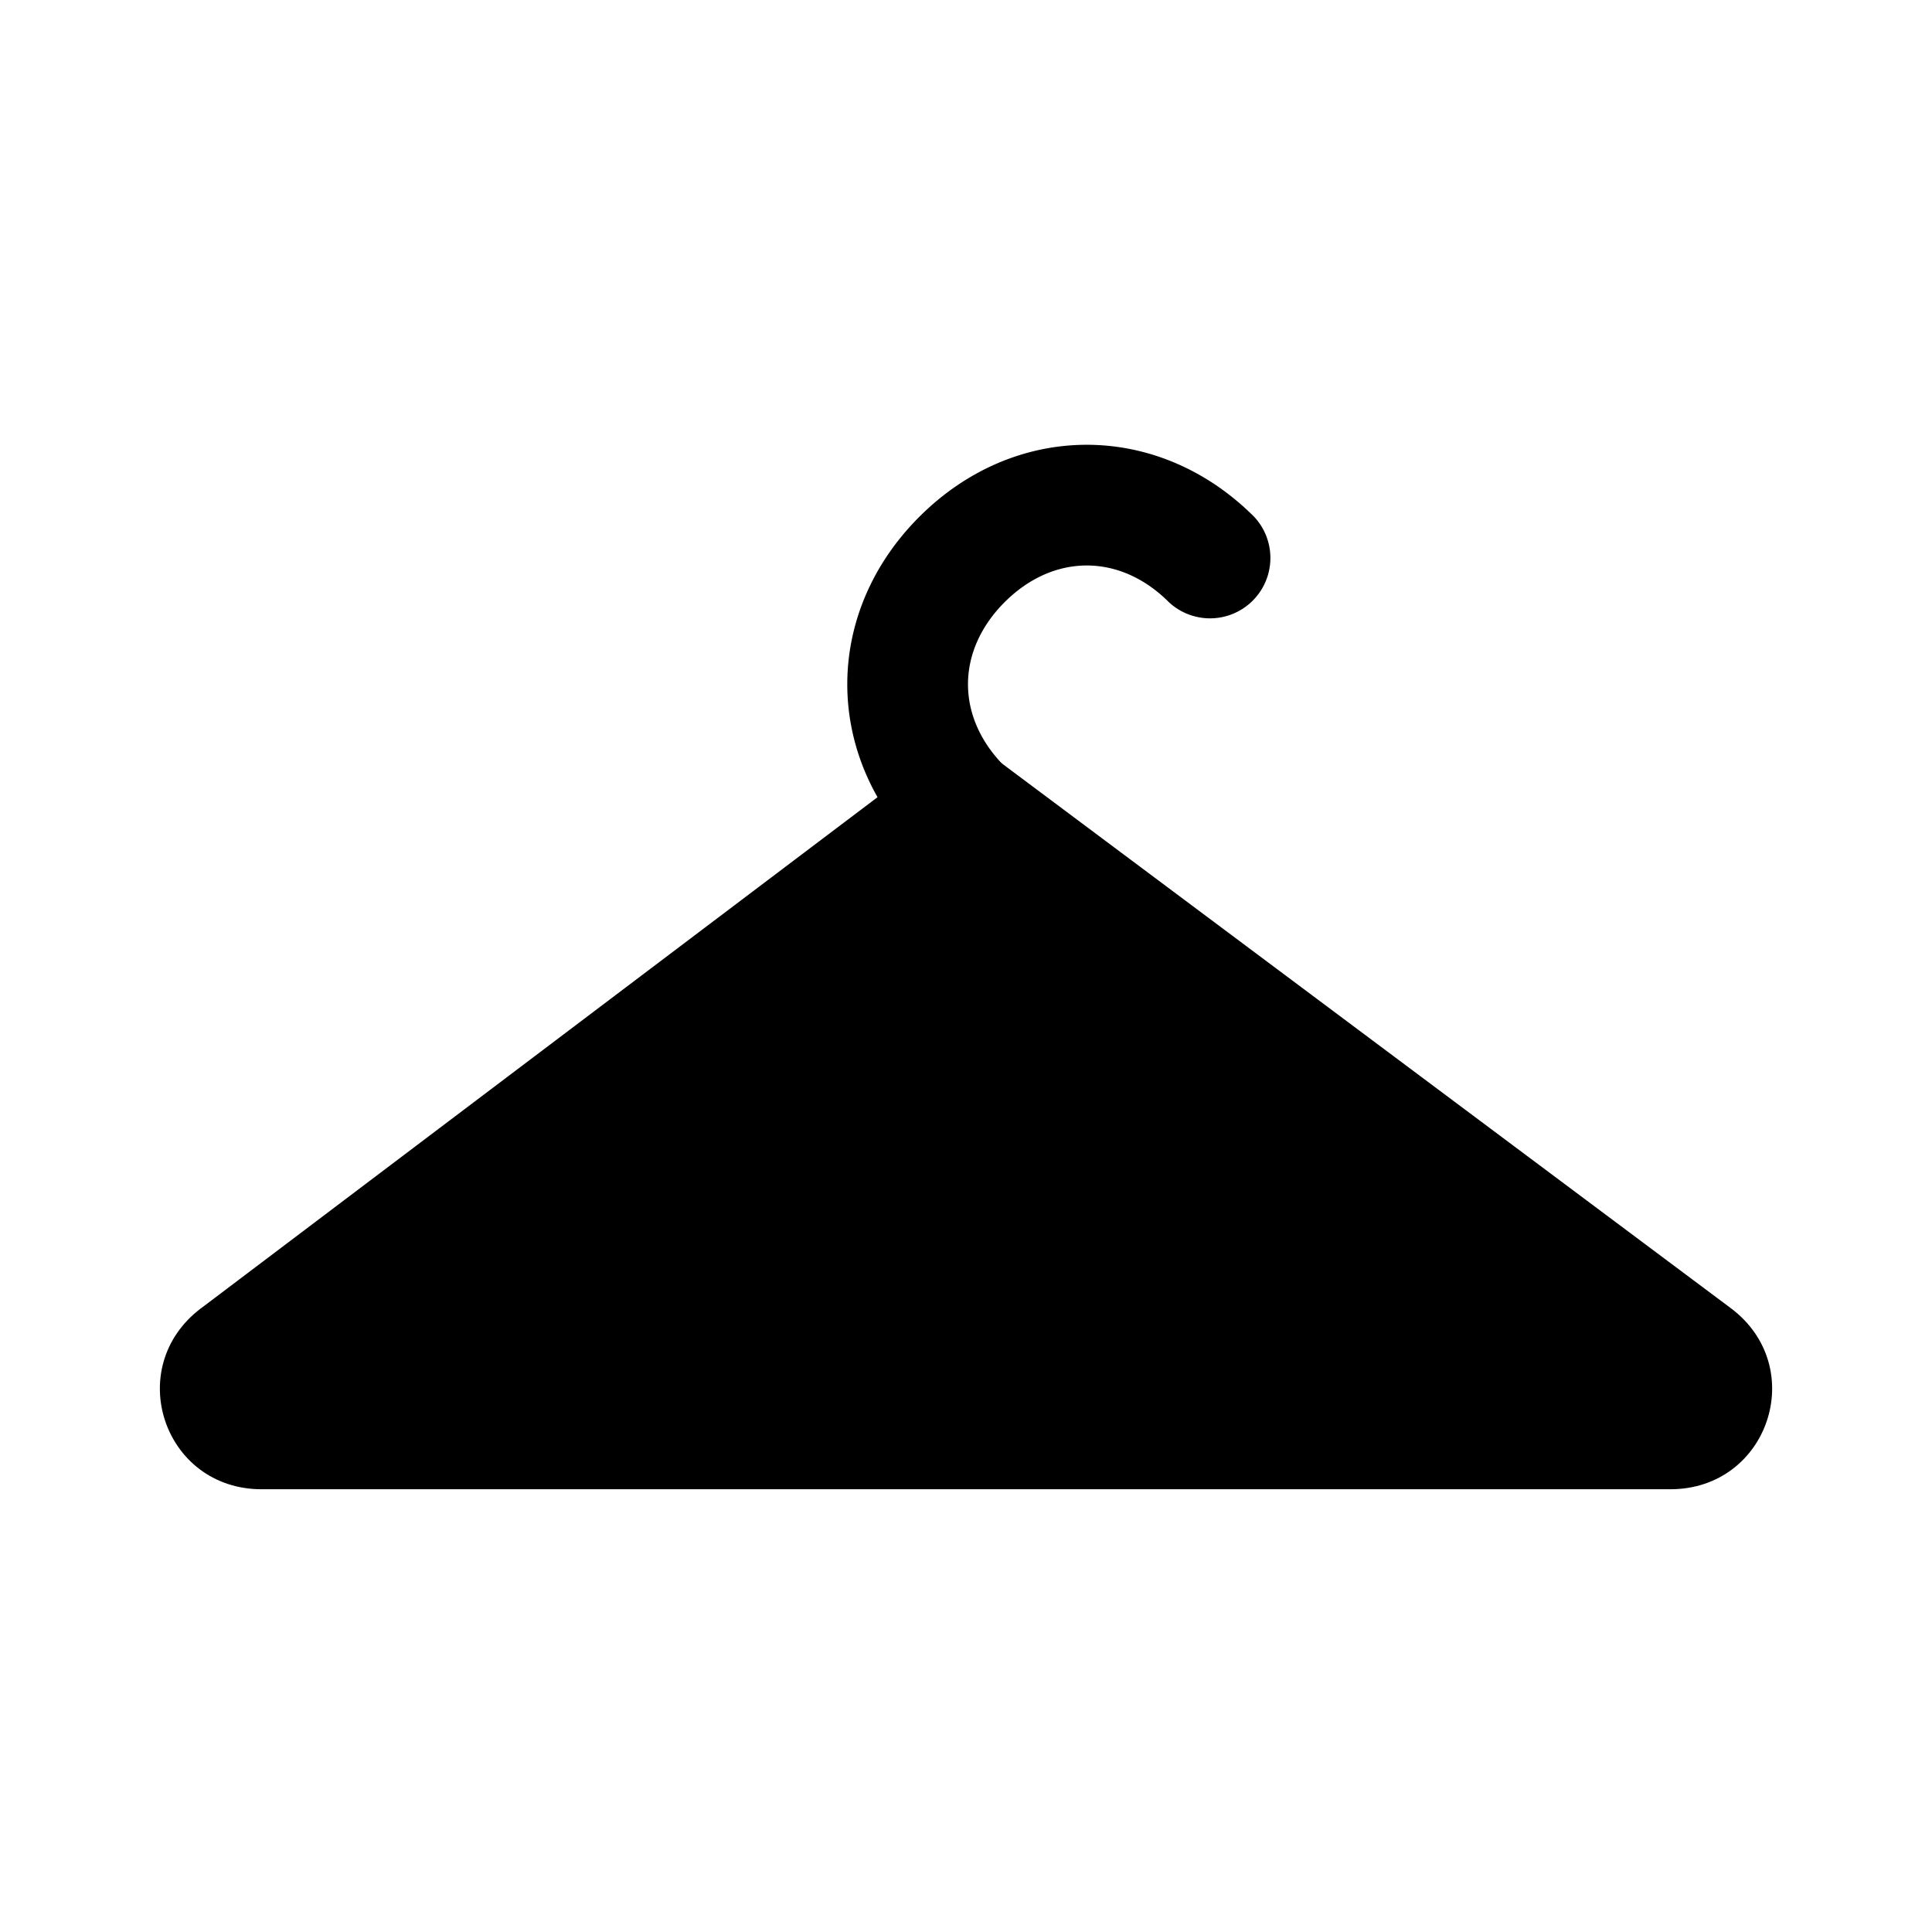 <svg xmlns="http://www.w3.org/2000/svg" fill="none" viewBox="0 0 24 24">
  <path fill="#000" d="m11.95 10.05-9 6.8c-.4.3-.2.9.3.9h17.5c.5 0 .7-.6.3-.9z"/>
  <path fill="#000" d="M11.948 9.112 21.5 16.25c.977.732.47 2.25-.75 2.25H3.25c-1.22 0-1.726-1.516-.751-2.25H2.5zm.005 1.876L3.996 17h16.002l-8.046-6.012Z"/>
  <path fill="#000" d="M14.52 7.48c-.607-.607-1.432-.607-2.04 0-.607.608-.607 1.433 0 2.04a.75.75 0 0 1-1.06 1.06c-1.193-1.192-1.193-2.967 0-4.16s2.967-1.193 4.16 0a.75.75 0 0 1-1.06 1.06"/>
</svg>
